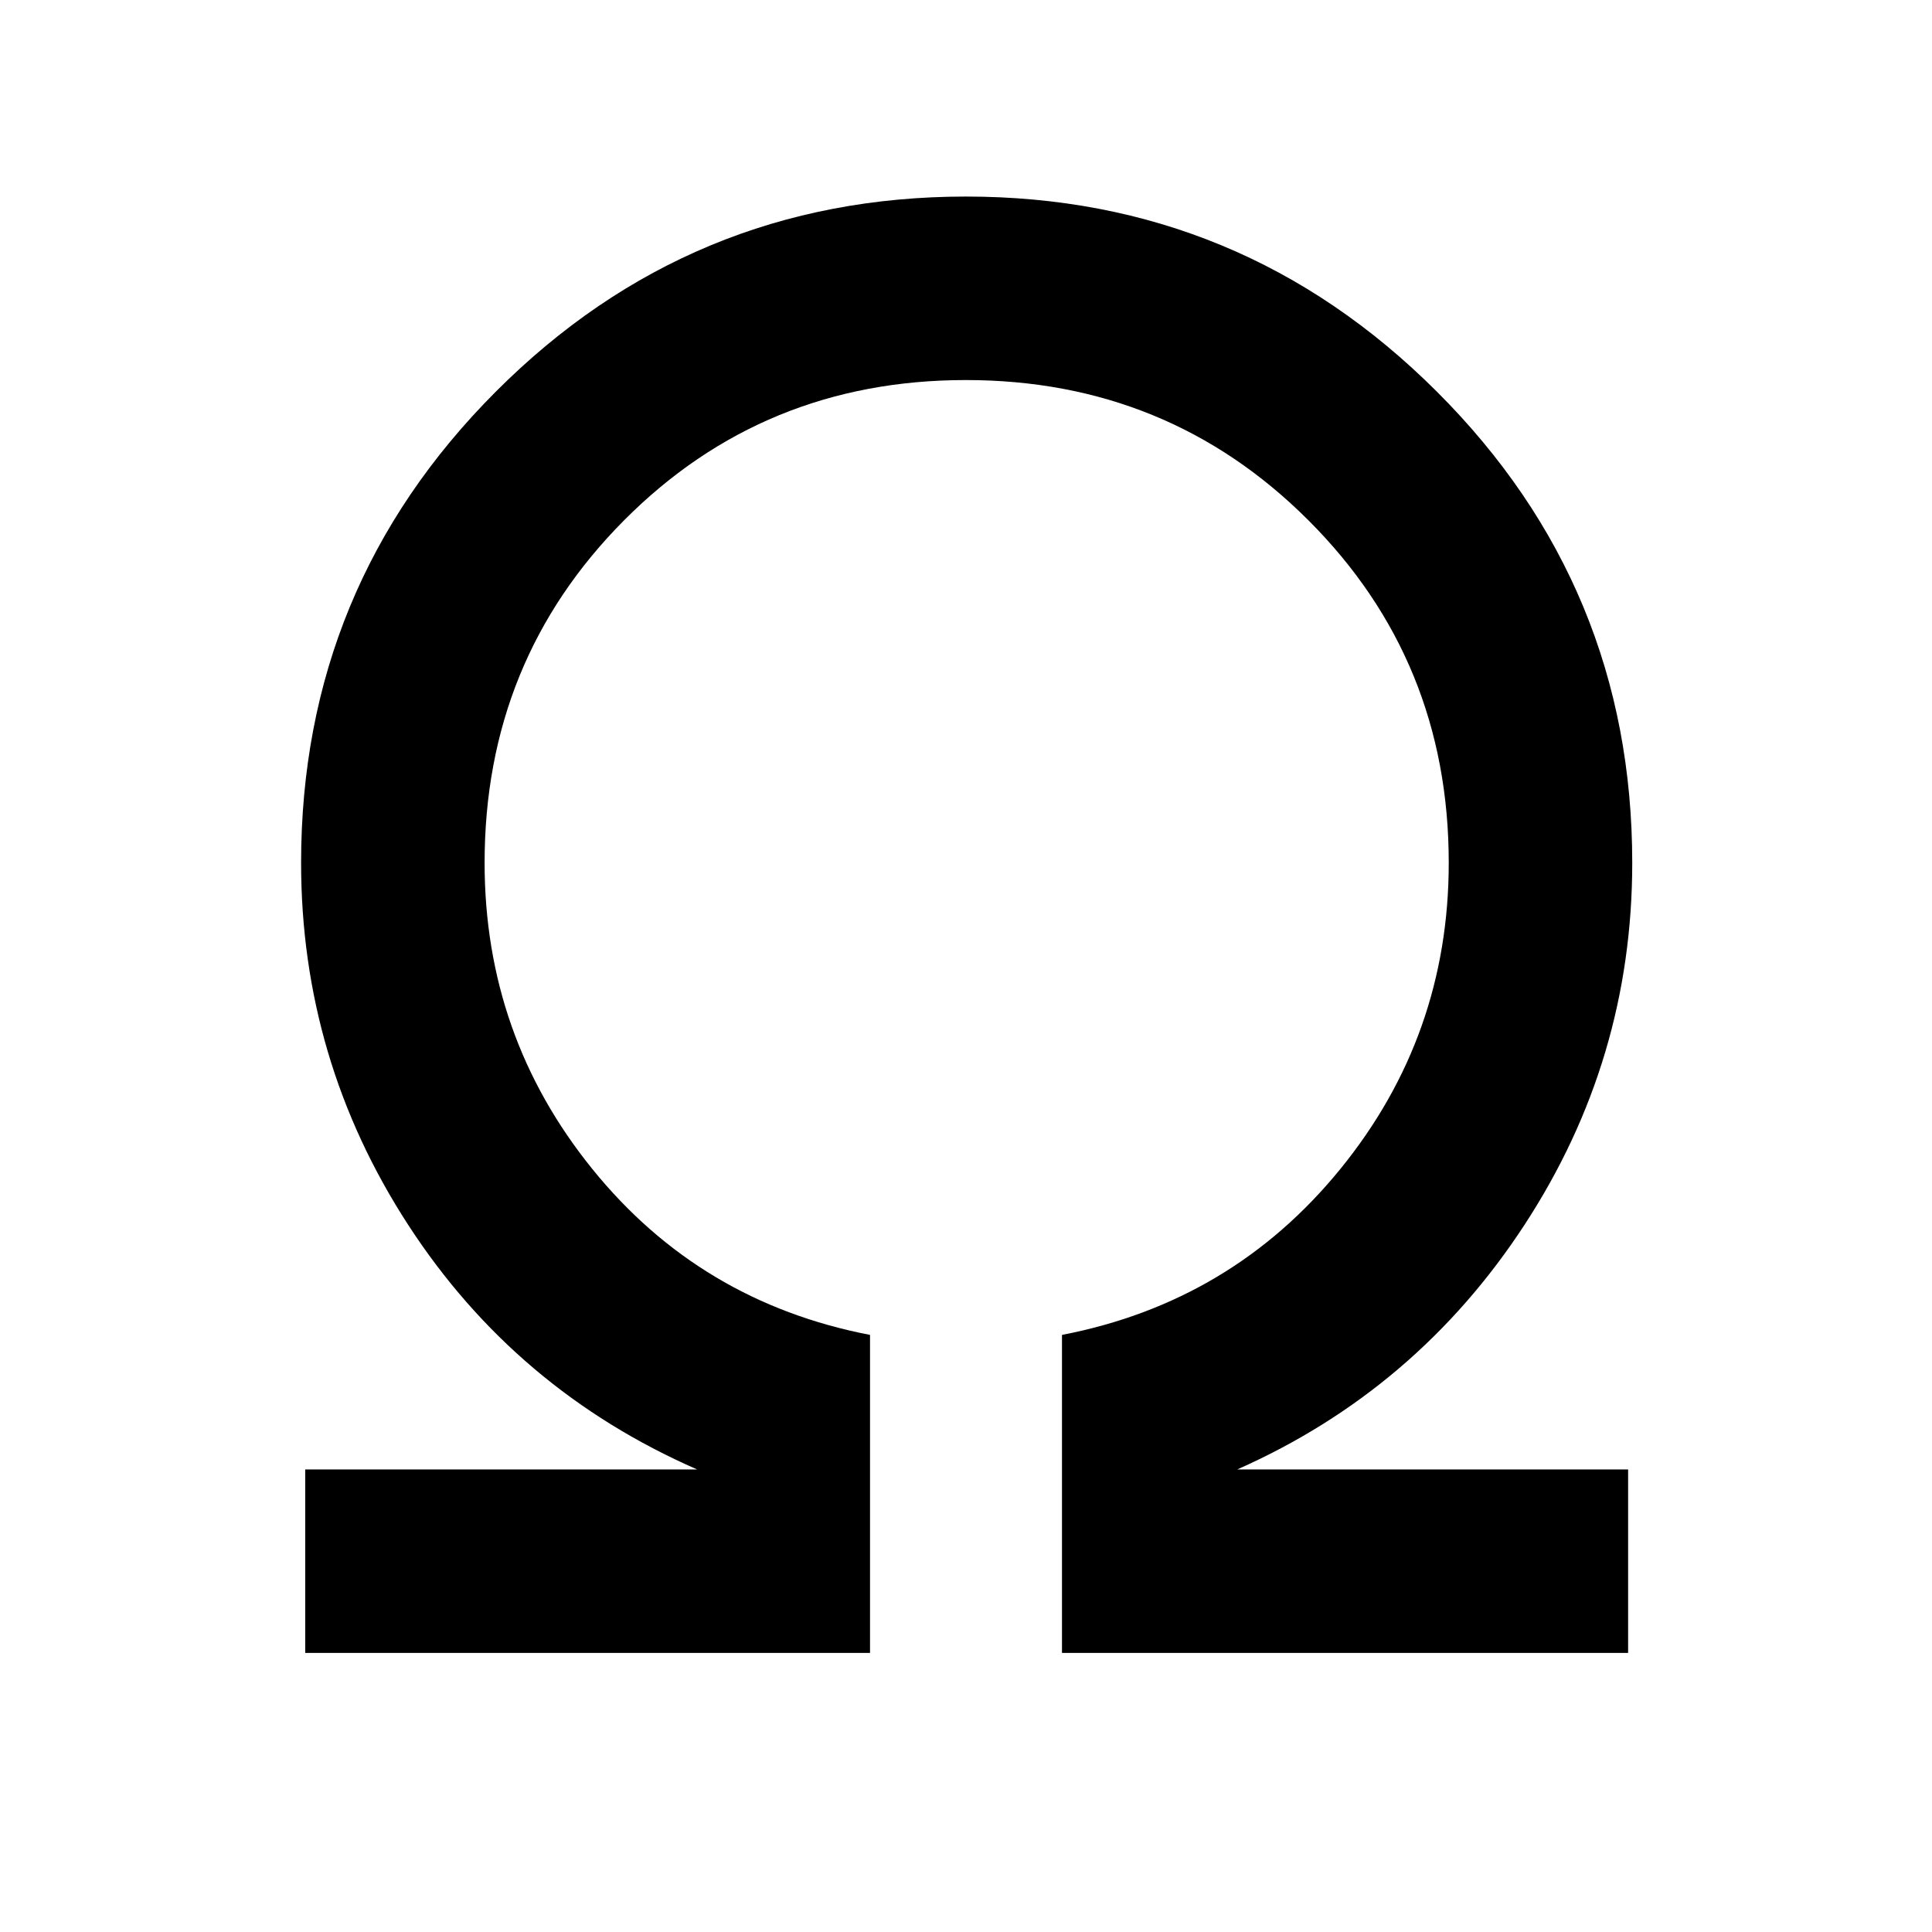 <svg xmlns="http://www.w3.org/2000/svg" height="40" viewBox="0 96 960 960" width="40"><path d="M151.667 917.333v-91.179h194.718q-90.308-39.513-143.539-121.489-53.231-81.976-53.231-179.947 0-137.168 96.75-234.11 96.749-96.941 233.641-96.941 136.891 0 233.968 96.941 97.077 96.942 97.077 234.11 0 97.971-53.564 179.947T614.794 826.154H809v91.179H527.692V759.308Q612.205 743 666.039 676.833q53.833-66.166 53.833-152.115 0-100.481-69.718-170.176-69.718-69.696-170.231-69.696-100.513 0-169.821 69.696-69.307 69.695-69.307 170.176 0 85.949 53.5 152.115 53.5 66.167 138.013 82.475v158.025H151.667Z"/></svg>